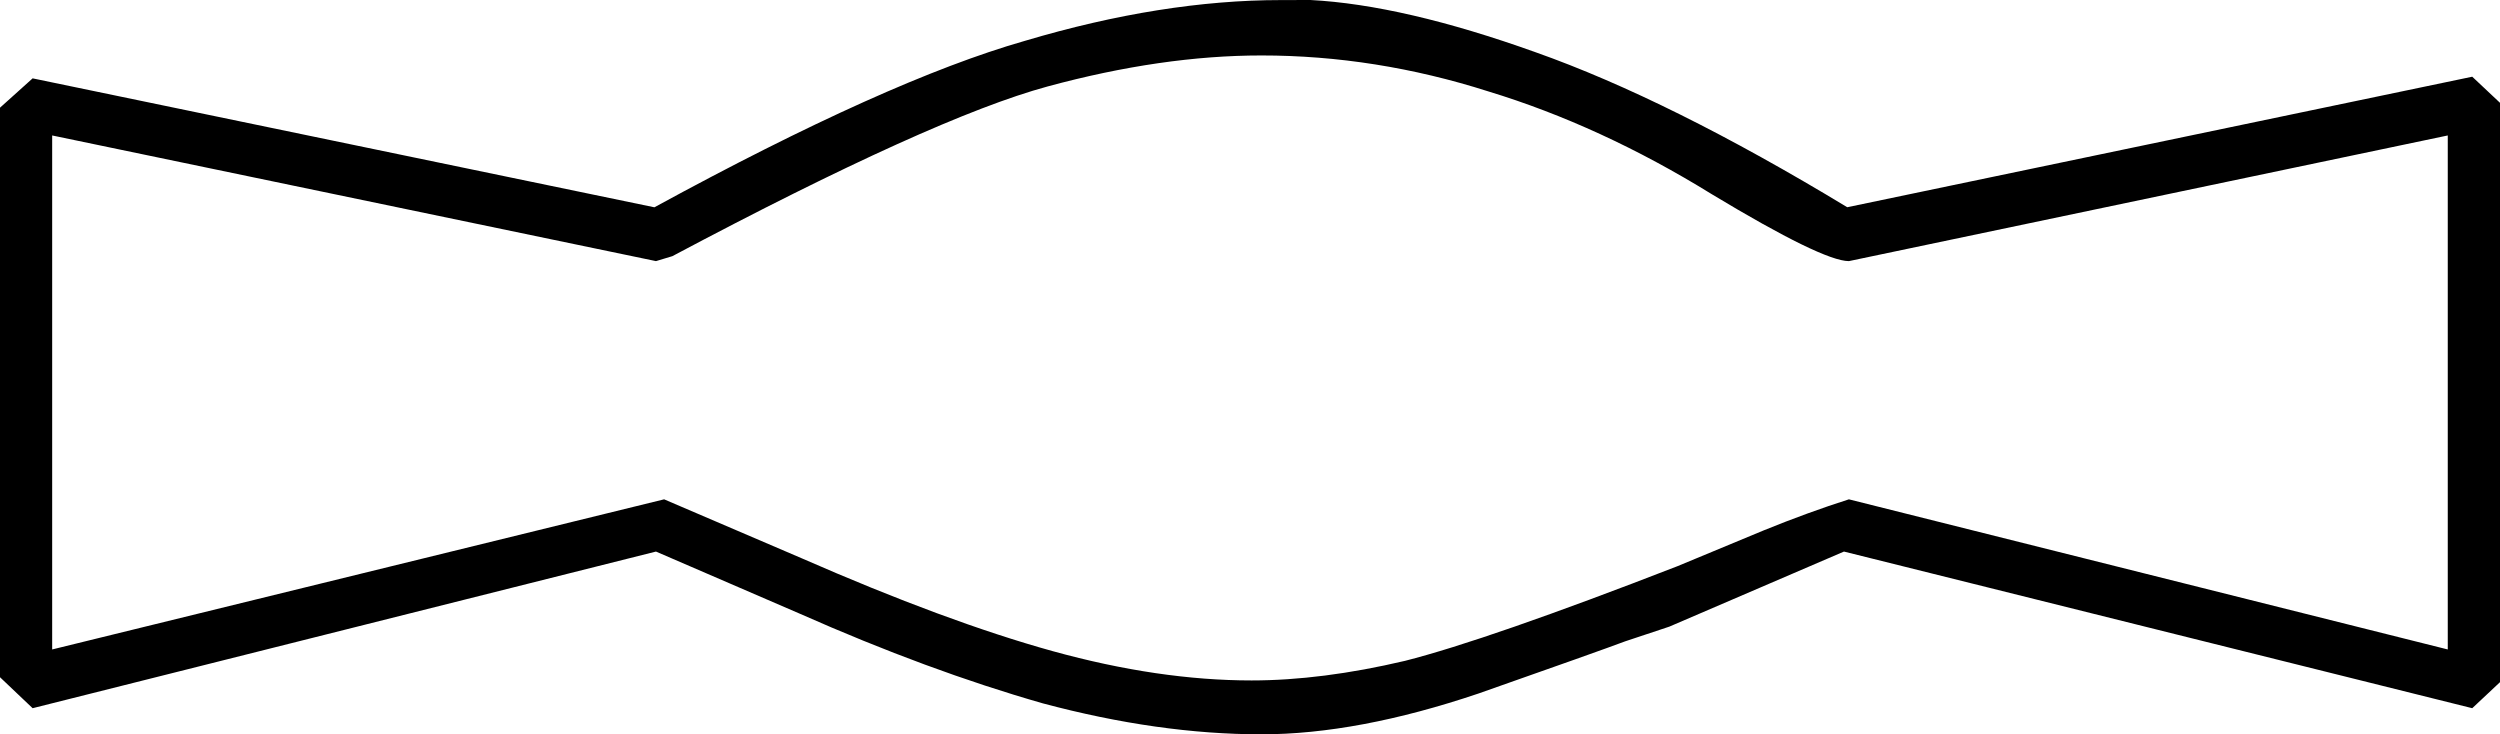 <?xml version="1.0" encoding="UTF-8" standalone="no"?>
<!-- Created with Inkscape (http://www.inkscape.org/) -->

<svg
   xmlns:dc="http://purl.org/dc/elements/1.1/"
   xmlns:cc="http://creativecommons.org/ns#"
   xmlns:rdf="http://www.w3.org/1999/02/22-rdf-syntax-ns#"
   xmlns:svg="http://www.w3.org/2000/svg"
   xmlns="http://www.w3.org/2000/svg"
   xmlns:sodipodi="http://sodipodi.sourceforge.net/DTD/sodipodi-0.dtd"
   xmlns:inkscape="http://www.inkscape.org/namespaces/inkscape"
   width="38.001mm"
   height="11.162mm"
   viewBox="0 0 38.001 11.162"
   version="1.1"
   id="svg15691"
   inkscape:version="0.92.4 (5da689c313, 2019-01-14)"
   sodipodi:docname="W8.svg">
  <defs
     id="defs15685" />
  <sodipodi:namedview
     id="base"
     pagecolor="#ffffff"
     bordercolor="#666666"
     borderopacity="1.0"
     inkscape:pageopacity="0.0"
     inkscape:pageshadow="2"
     inkscape:zoom="0.35"
     inkscape:cx="-351.83036"
     inkscape:cy="-398.5"
     inkscape:document-units="mm"
     inkscape:current-layer="layer1"
     showgrid="false"
     fit-margin-top="0"
     fit-margin-left="0"
     fit-margin-right="0"
     fit-margin-bottom="0"
     inkscape:window-width="1920"
     inkscape:window-height="1017"
     inkscape:window-x="-8"
     inkscape:window-y="-8"
     inkscape:window-maximized="1" />
  <g
     inkscape:label="Layer 1"
     inkscape:groupmode="layer"
     id="layer1"
     transform="translate(-5.776,-32.235)">
    <g
       aria-label="𓎷"
       style="font-style:normal;font-variant:normal;font-weight:normal;font-stretch:normal;font-size:50.8px;line-height:1.25;font-family:sans-serif;-inkscape-font-specification:'sans-serif, Normal';font-variant-ligatures:normal;font-variant-caps:normal;font-variant-numeric:normal;font-feature-settings:normal;text-align:start;letter-spacing:0px;word-spacing:0px;writing-mode:lr-tb;text-anchor:start;fill:#000000;fill-opacity:1;stroke:none;stroke-width:0.265"
       id="text16238">
      <path
         d="m 25.694,32.235 q 1.414,0.074 3.423,0.794 2.034,0.719 4.738,2.356 l 9.5,-1.984 0.422,0.397 v 8.806 L 43.355,43 l -9.55,-2.381 -2.654,1.141 -0.67,0.223 q -0.397,0.149 -2.232,0.794 -1.836,0.62 -3.299,0.62 -1.563,0 -3.324,-0.471 -1.736,-0.496 -3.696,-1.364 L 15.747,40.619 6.272,43 5.776,42.529 v -8.657 l 0.496,-0.446 9.451,1.96 q 3.547,-1.935 5.631,-2.53 2.084,-0.62 3.894,-0.62 z m -9.947,3.969 -9.178,-1.91 v 7.813 L 15.871,39.825 17.955,40.718 q 2.208,0.967 3.82,1.414 1.612,0.446 3.026,0.446 1.067,0 2.332,-0.298 1.265,-0.322 4.142,-1.439 l 1.315,-0.546 Q 33.26,40.023 33.88,39.825 l 9.103,2.282 v -7.813 l -9.103,1.91 q -0.397,0 -2.084,-1.017 -1.687,-1.042 -3.398,-1.563 -1.712,-0.546 -3.448,-0.546 -1.513,0 -3.249,0.471 -1.736,0.471 -5.705,2.58 z"
         style="stroke-width:0.265"
         id="path16240"
         inkscape:connector-curvature="0" />
    </g>
  </g>
</svg>
